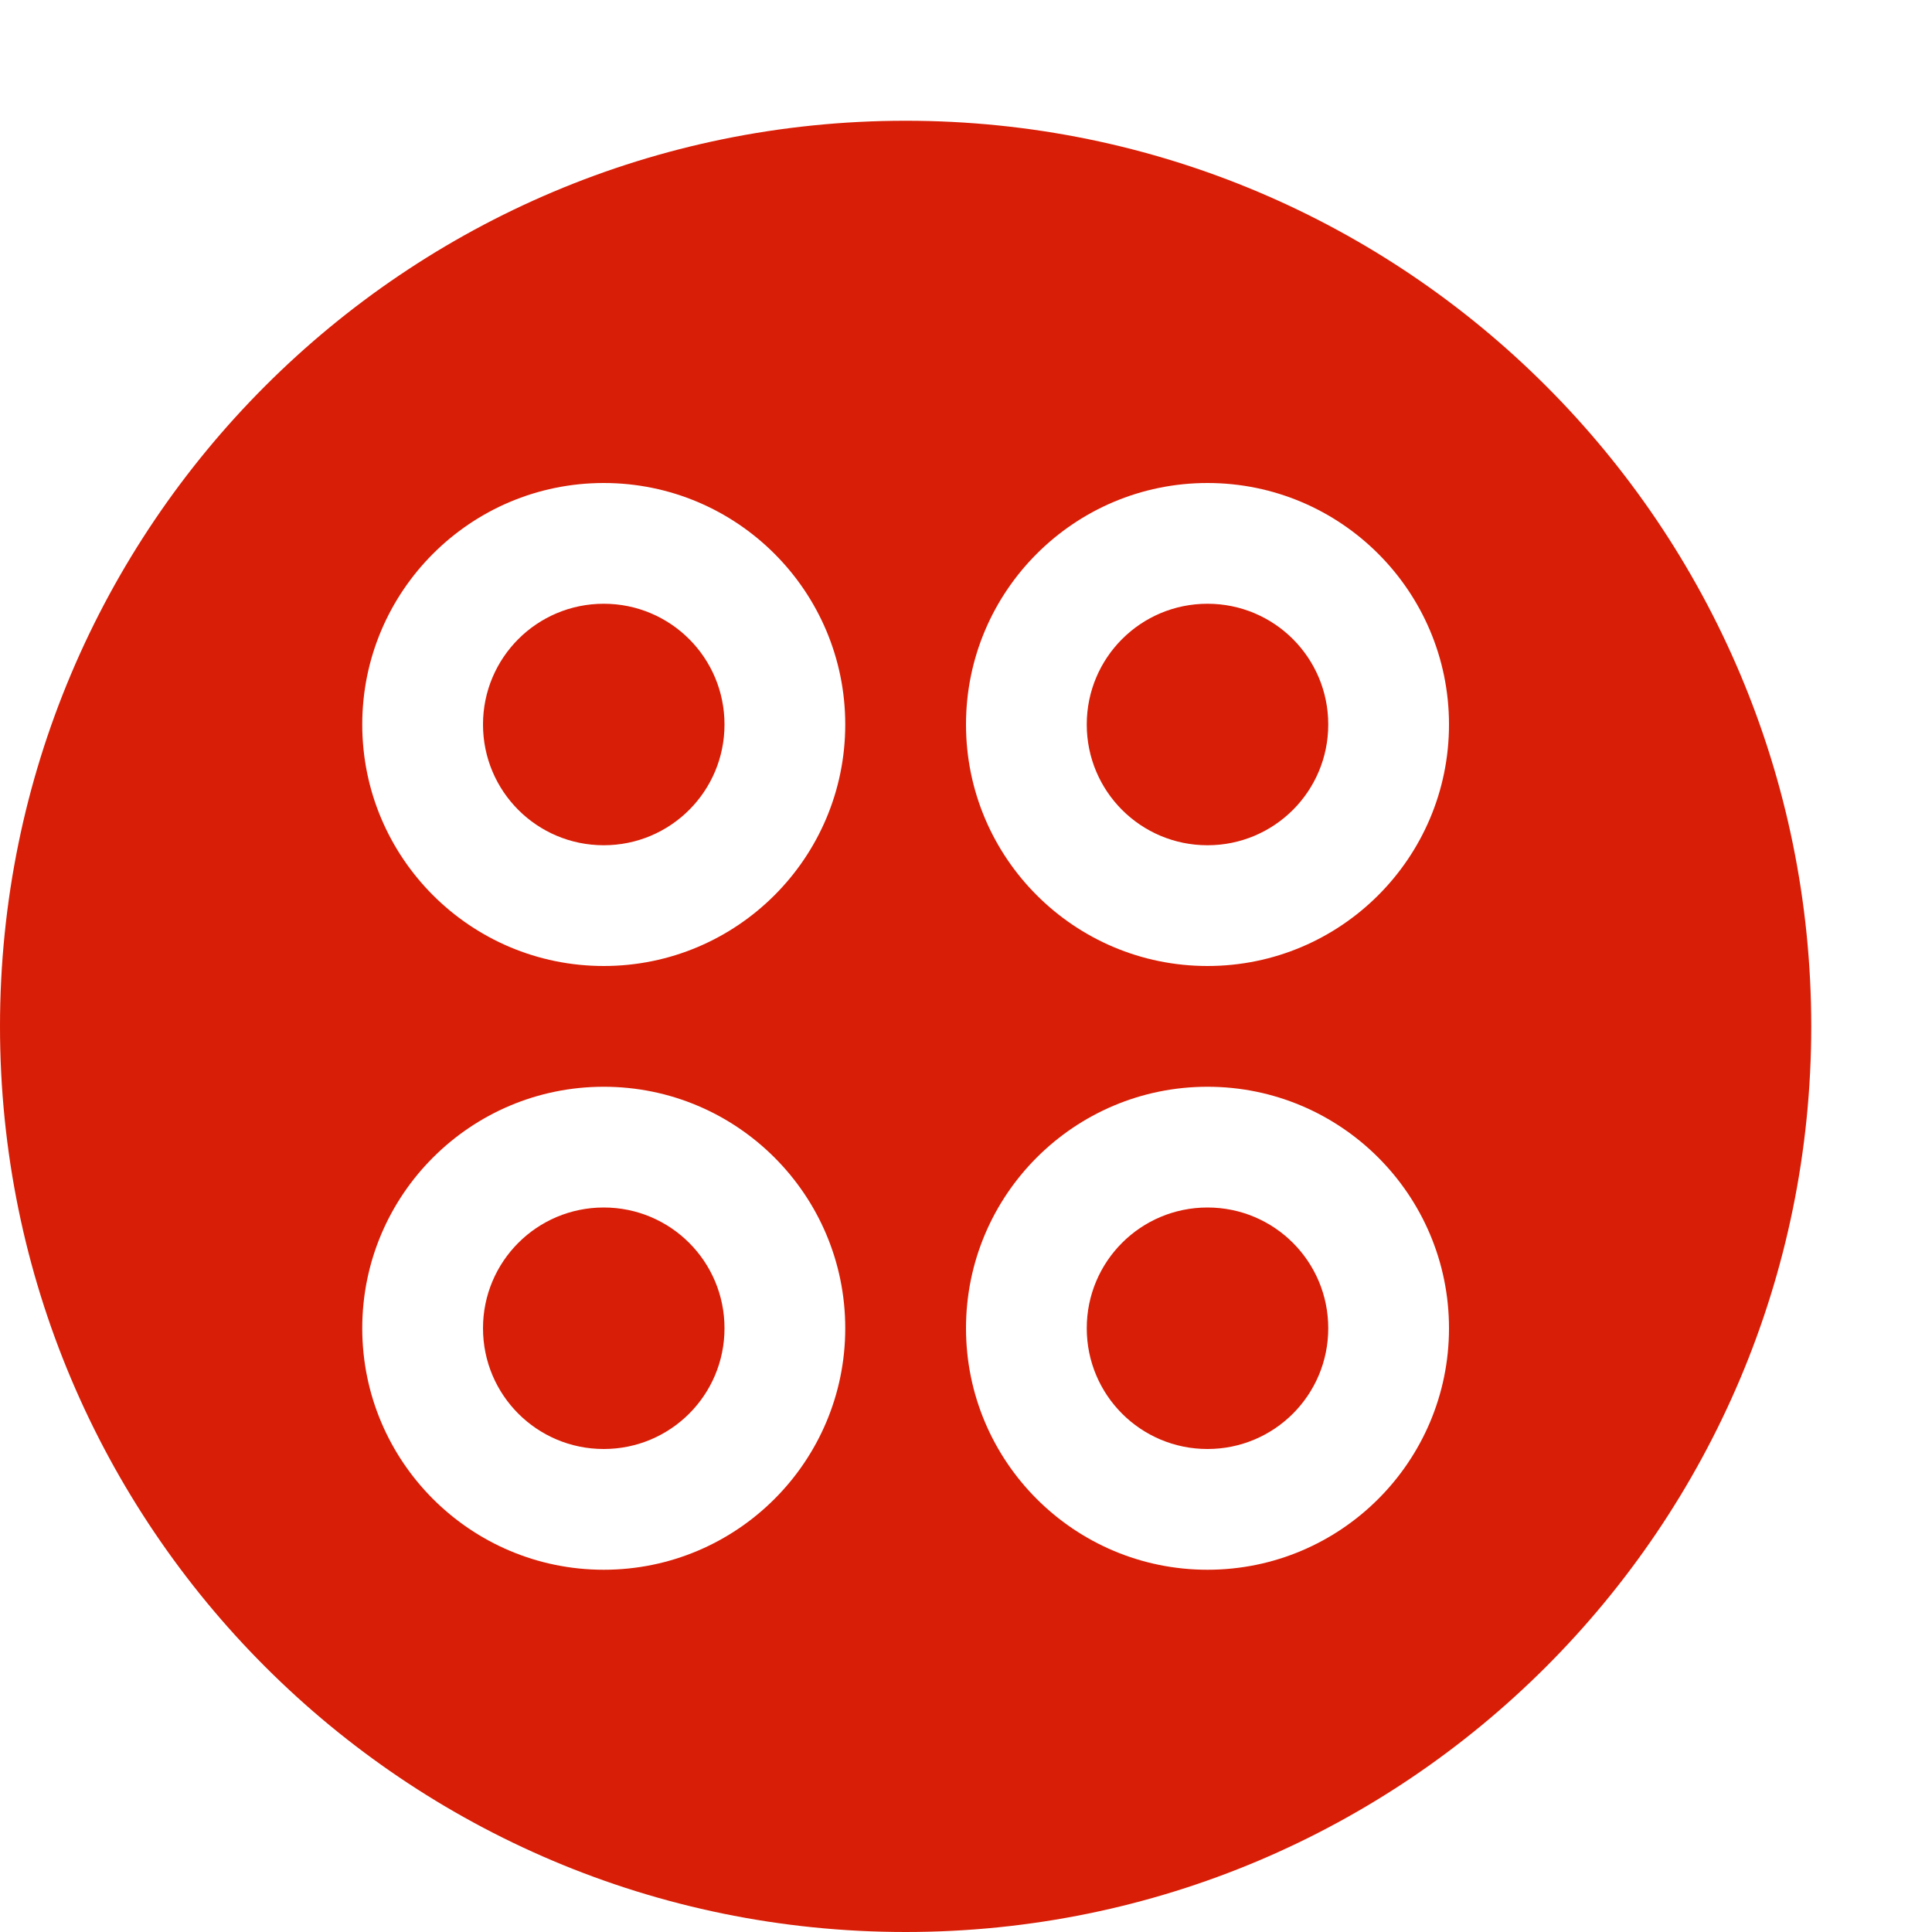 <?xml version="1.0" standalone="no"?><!DOCTYPE svg PUBLIC "-//W3C//DTD SVG 1.1//EN" "http://www.w3.org/Graphics/SVG/1.1/DTD/svg11.dtd"><svg t="1591323529150" class="icon" viewBox="0 0 1024 1024" version="1.1" xmlns="http://www.w3.org/2000/svg" p-id="3760" xmlns:xlink="http://www.w3.org/1999/xlink" width="200" height="200"><defs><style type="text/css"></style></defs><path d="M320 320C284.608 320 256 348.608 256 384s28.608 64 64 64 64-28.608 64-64S355.392 320 320 320zM320 640c-35.392 0-64 28.608-64 64s28.608 64 64 64 64-28.608 64-64S355.392 640 320 640zM640 320C604.608 320 576 348.608 576 384s28.608 64 64 64 64-28.608 64-64S675.392 320 640 320zM480 64C214.848 64 0 278.848 0 544S214.848 1024 480 1024 960 809.152 960 544 745.152 64 480 64zM320 832c-70.656 0-128-57.344-128-128s57.344-128 128-128 128 57.344 128 128S390.656 832 320 832zM320 512C249.344 512 192 454.656 192 384s57.344-128 128-128 128 57.344 128 128S390.656 512 320 512zM640 832c-70.656 0-128-57.344-128-128s57.344-128 128-128 128 57.344 128 128S710.656 832 640 832zM640 512C569.344 512 512 454.656 512 384s57.344-128 128-128 128 57.344 128 128S710.656 512 640 512zM640 640c-35.392 0-64 28.608-64 64s28.608 64 64 64 64-28.608 64-64S675.392 640 640 640z" p-id="3761" fill="#d81e06"></path></svg>